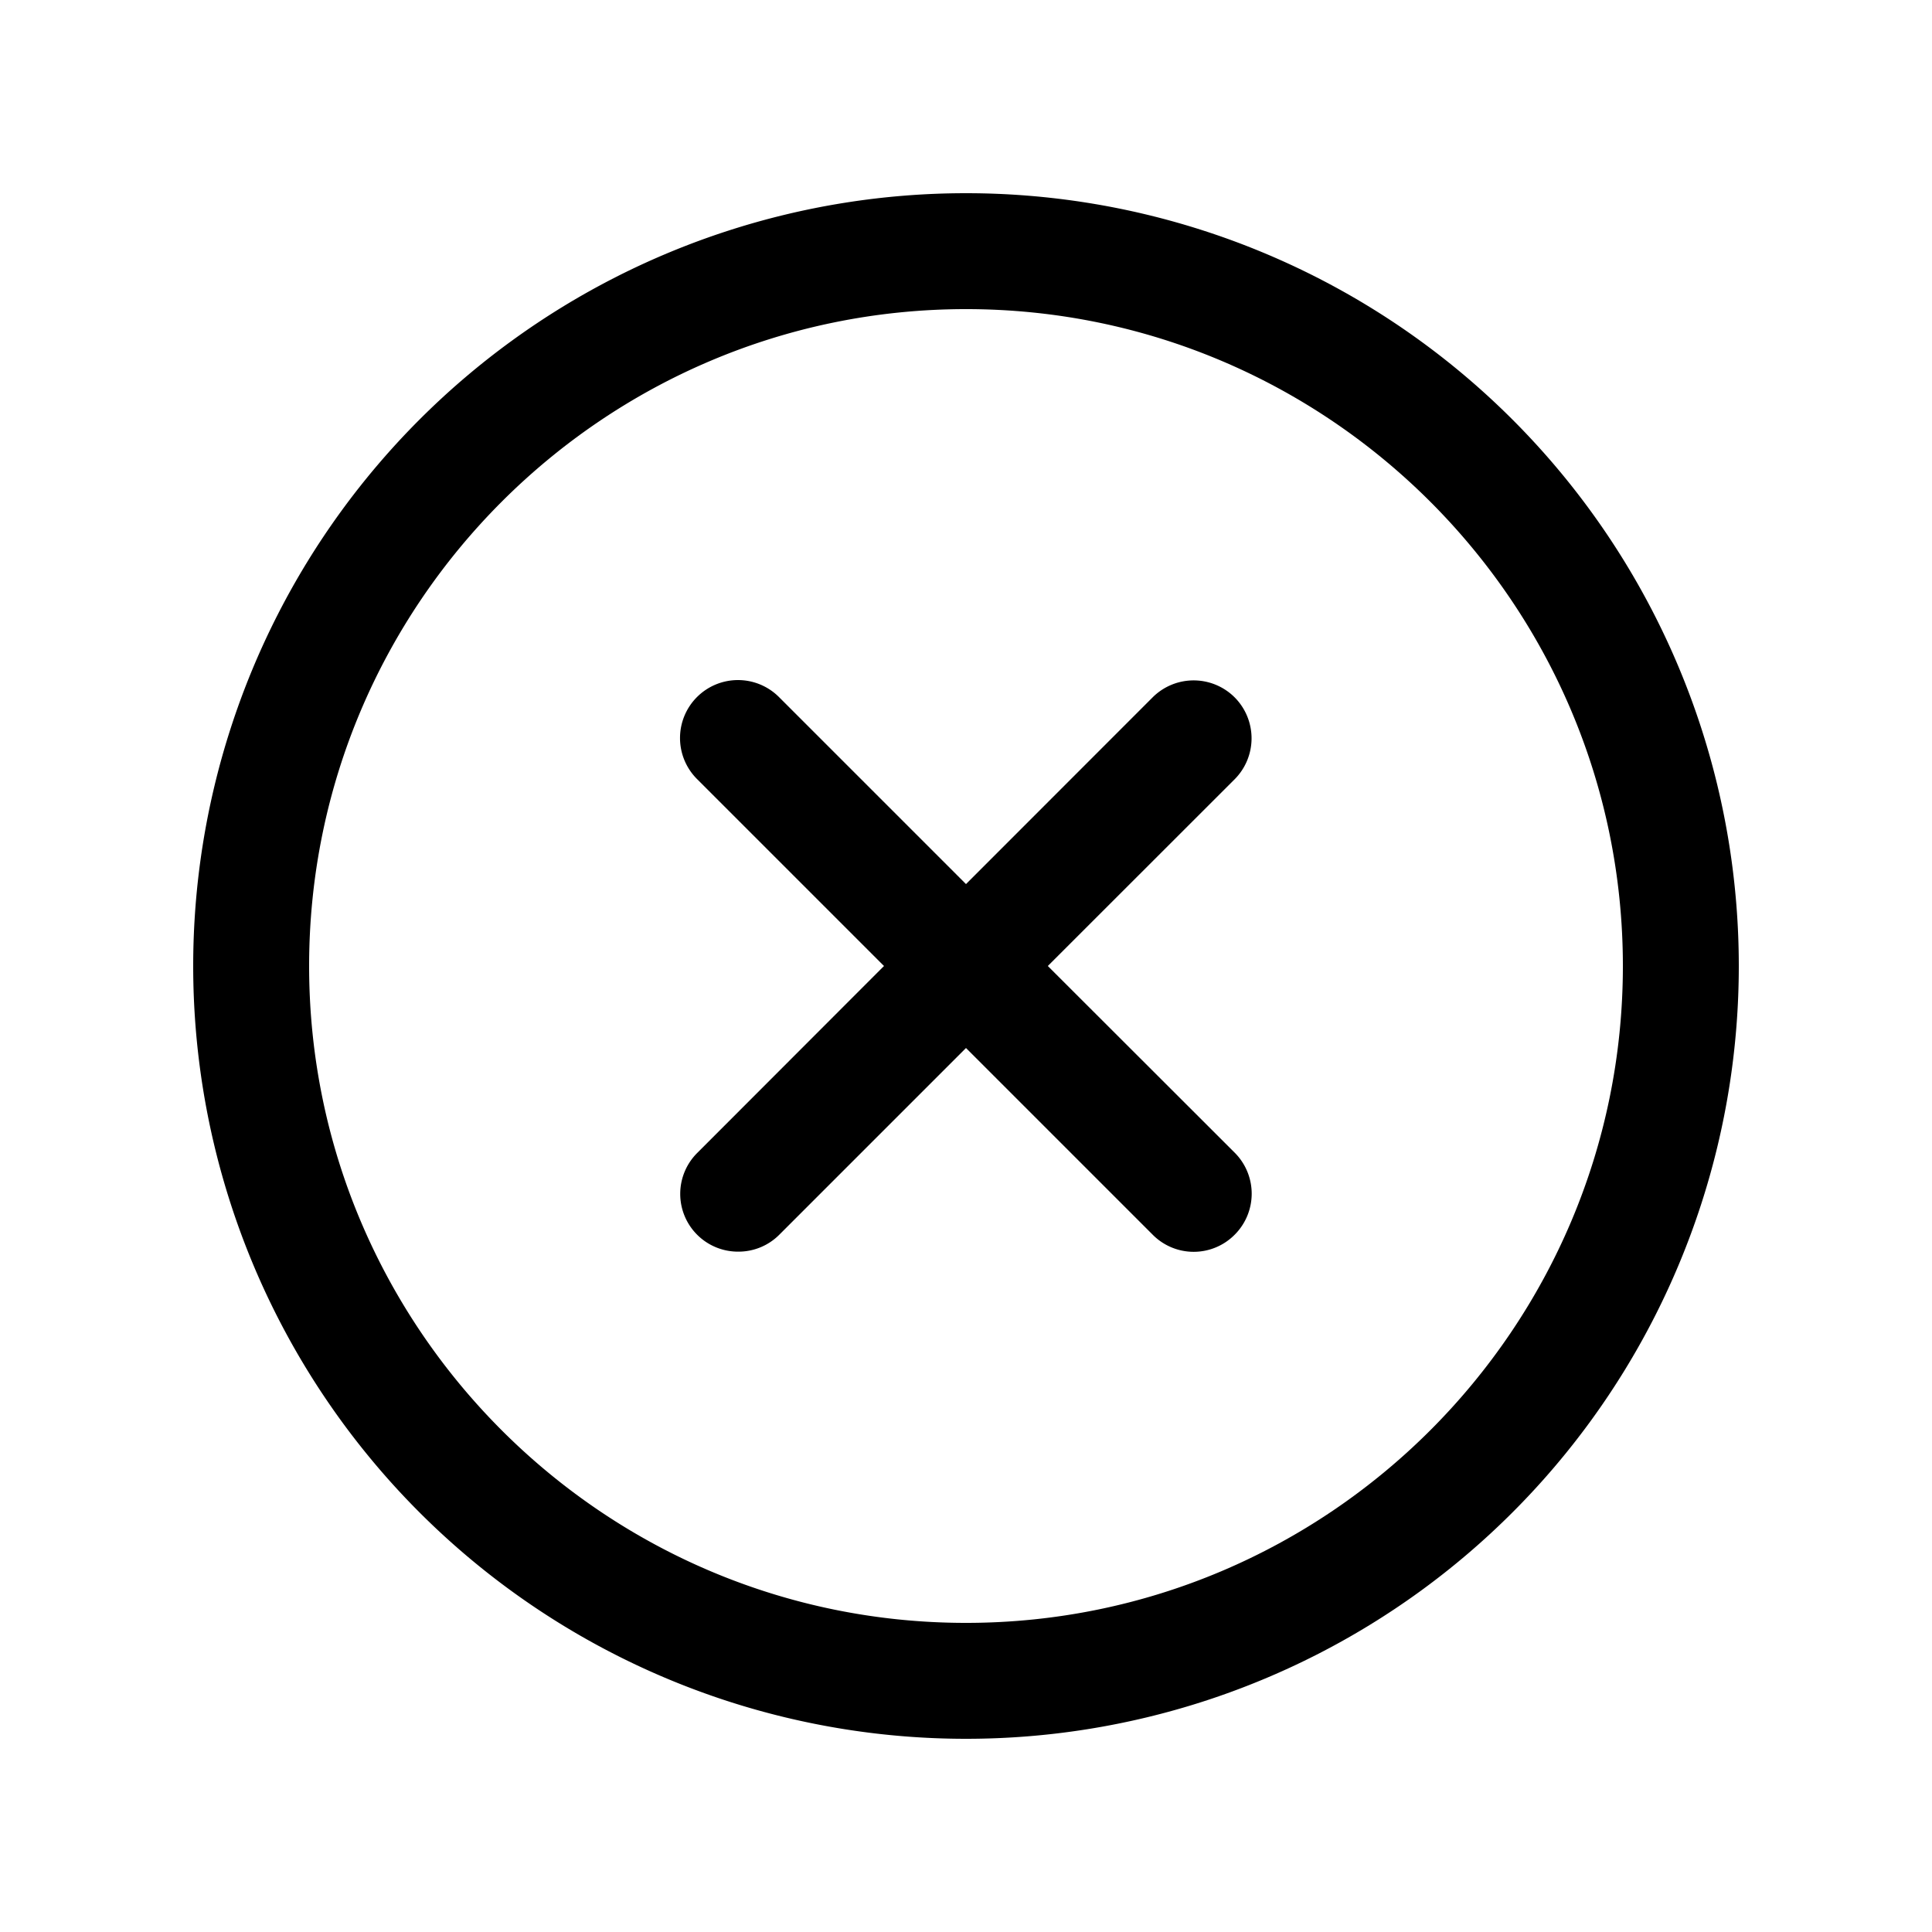 <svg xmlns="http://www.w3.org/2000/svg" viewBox="0 0 20 20">
    <path fill="#000" fill-rule="evenodd" d="M10 16.8c-3.75 0-6.8-3.05-6.8-6.8S6.25 3.2 10 3.2s6.8 3.05 6.8 6.8-3.05 6.8-6.8 6.8M10 2a8 8 0 1 0 0 16 8 8 0 0 0 0-16m2.781 5.219a.601.601 0 0 0-.849 0L10 9.152 8.067 7.219a.6.6 0 1 0-.848.849L9.151 10 7.22 11.933a.598.598 0 0 0 .424 1.024.595.595 0 0 0 .424-.176L10 10.849l1.932 1.932a.597.597 0 0 0 .85 0 .6.6 0 0 0 0-.848L10.847 10l1.933-1.932a.601.601 0 0 0 0-.85"/>
</svg>

